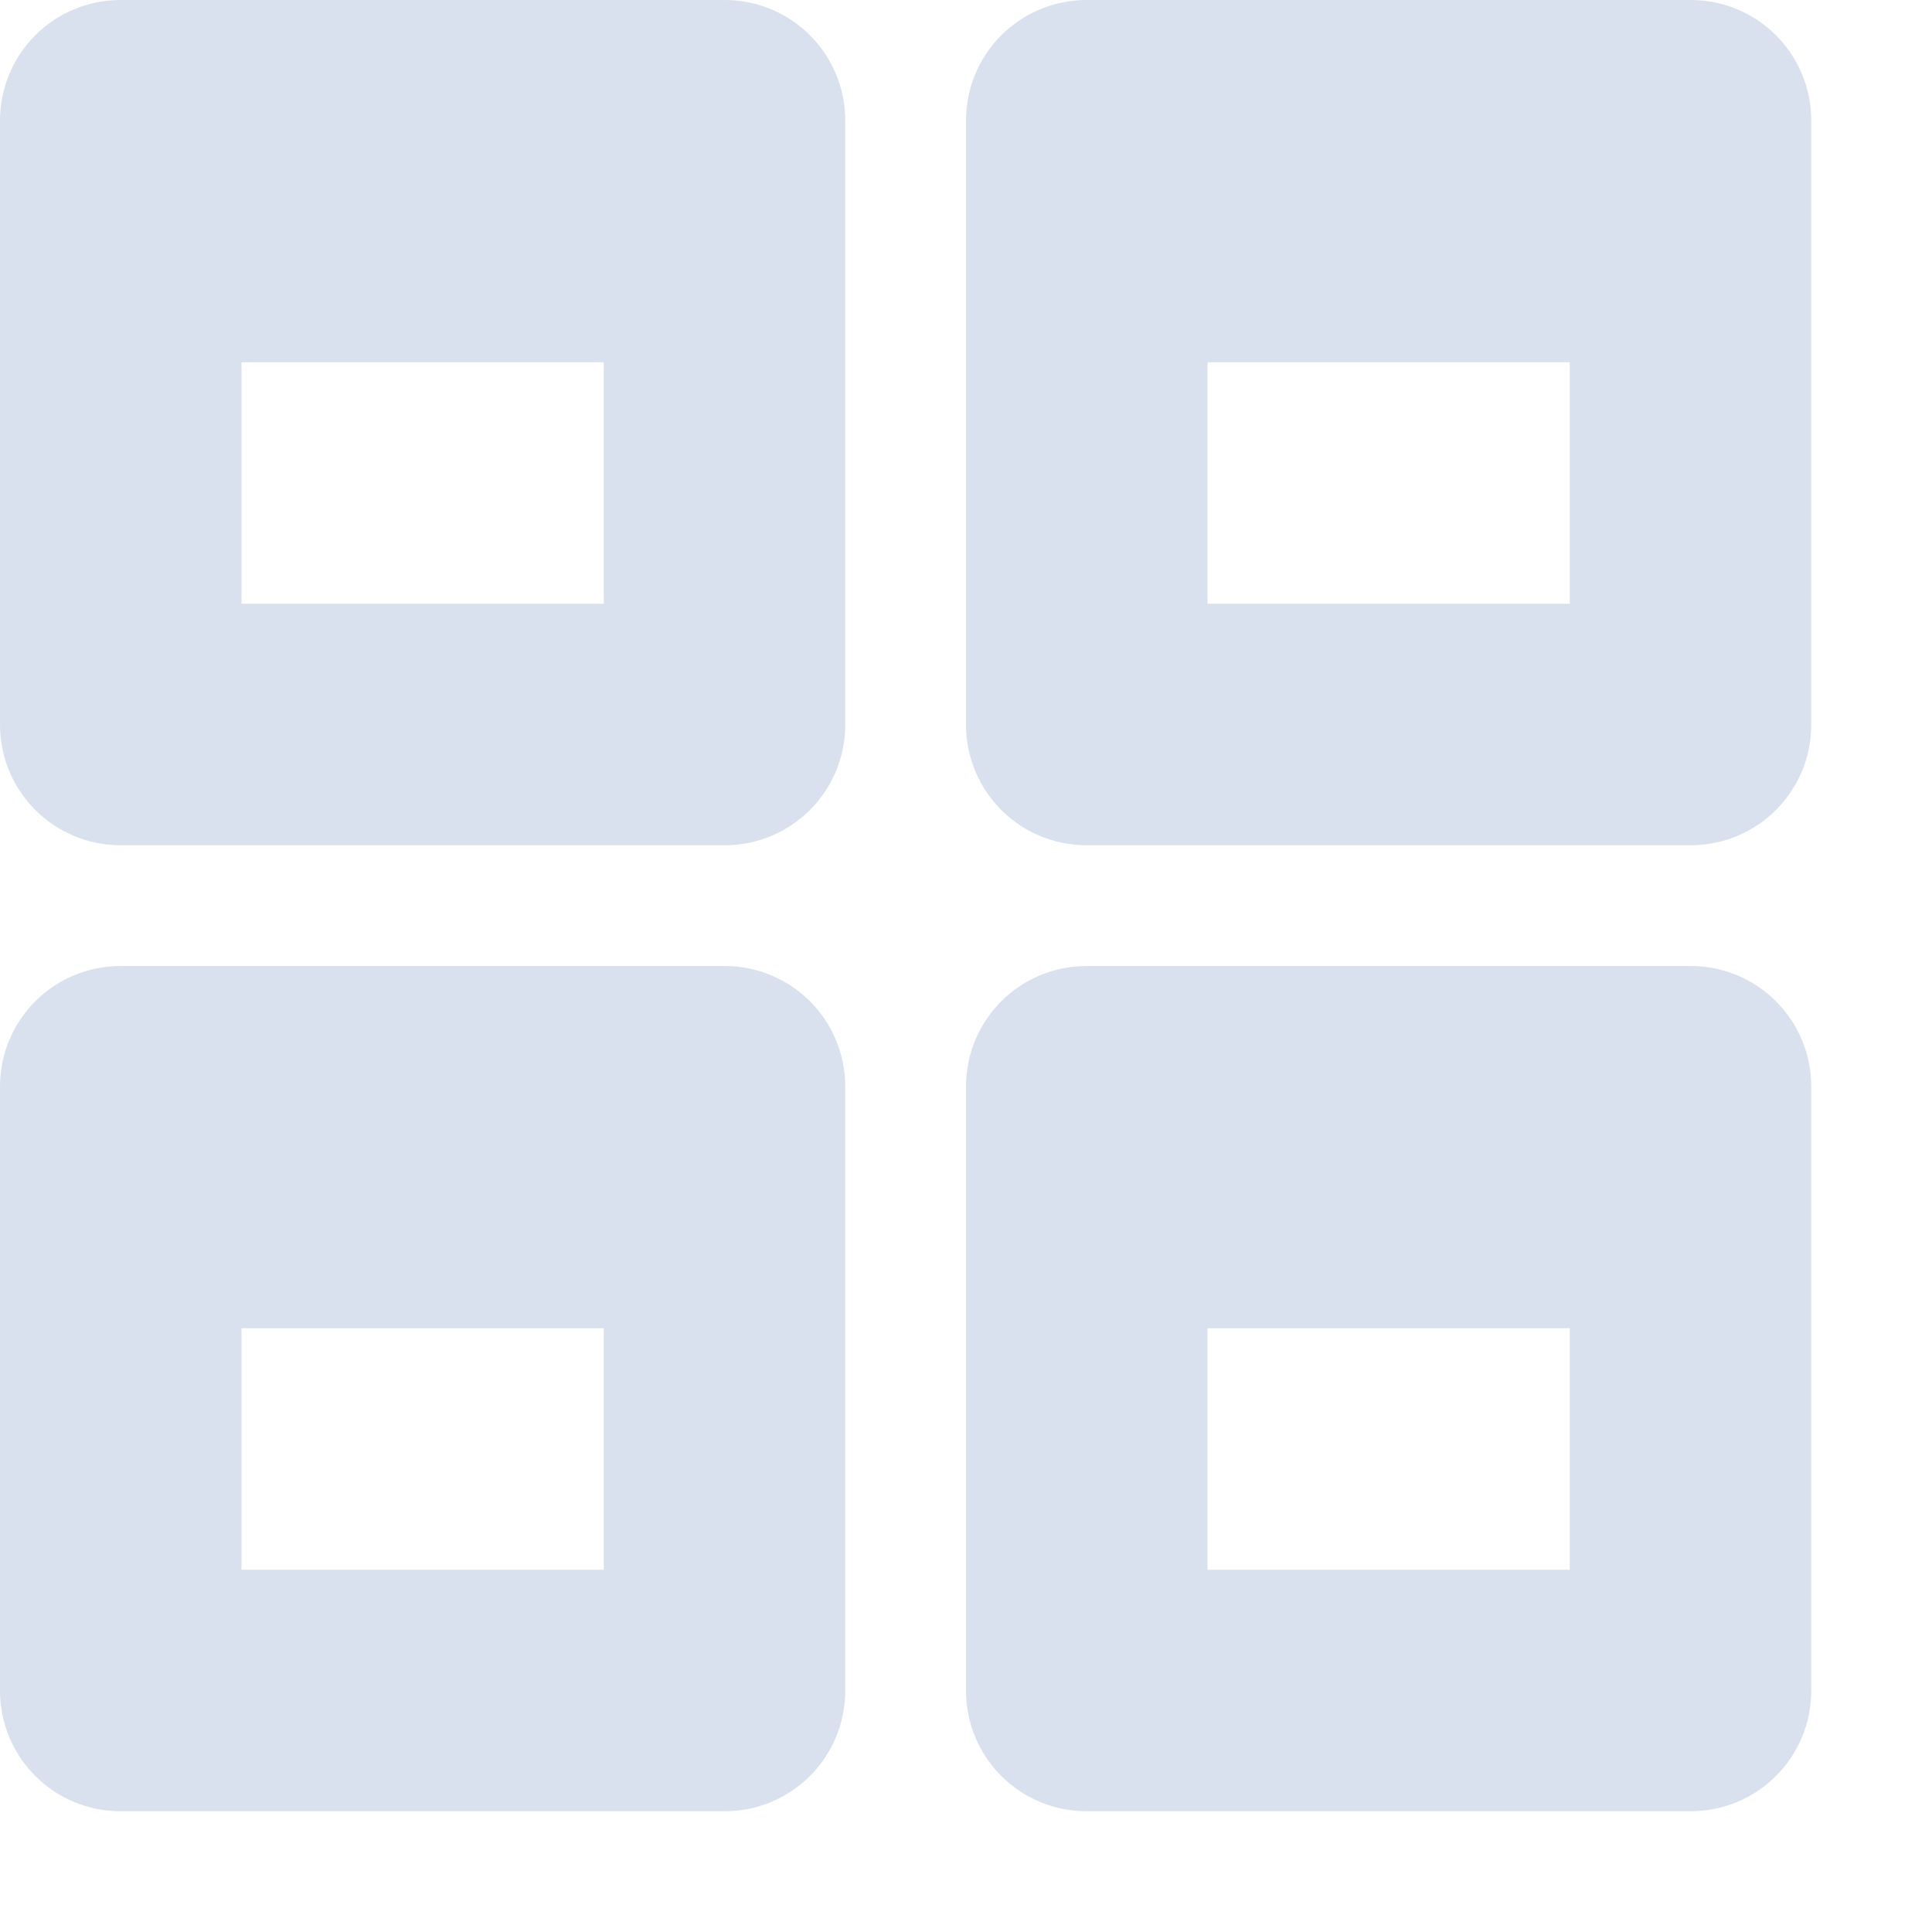 <svg xmlns="http://www.w3.org/2000/svg" width="16" height="16" version="1.1">
 <path style="fill:#D9E0EE" d="M 1,0 C 0.446,0 0,0.446 0,1 V 6 C 0,6.554 0.446,7 1,7 H 6 C 6.554,7 7,6.554 7,6 V 1 C 7,0.446 6.554,0 6,0 Z M 2,3 H 5 V 5 H 2 Z M 9,0 C 8.446,0 8,0.446 8,1 V 6 C 8,6.554 8.446,7 9,7 H 14 C 14.554,7 15,6.554 15,6 V 1 C 15,0.446 14.554,0 14,0 Z M 10,3 H 13 V 5 H 10 Z M 1,8 C 0.446,8 0,8.446 0,9 V 14 C 0,14.554 0.446,15 1,15 H 6 C 6.554,15 7,14.554 7,14 V 9 C 7,8.446 6.554,8 6,8 Z M 2,11 H 5 V 13 H 2 Z M 9,8 C 8.446,8 8,8.446 8,9 V 14 C 8,14.554 8.446,15 9,15 H 14 C 14.554,15 15,14.554 15,14 V 9 C 15,8.446 14.554,8 14,8 Z M 10,11 H 13 V 13 H 10 Z"/>
</svg>
